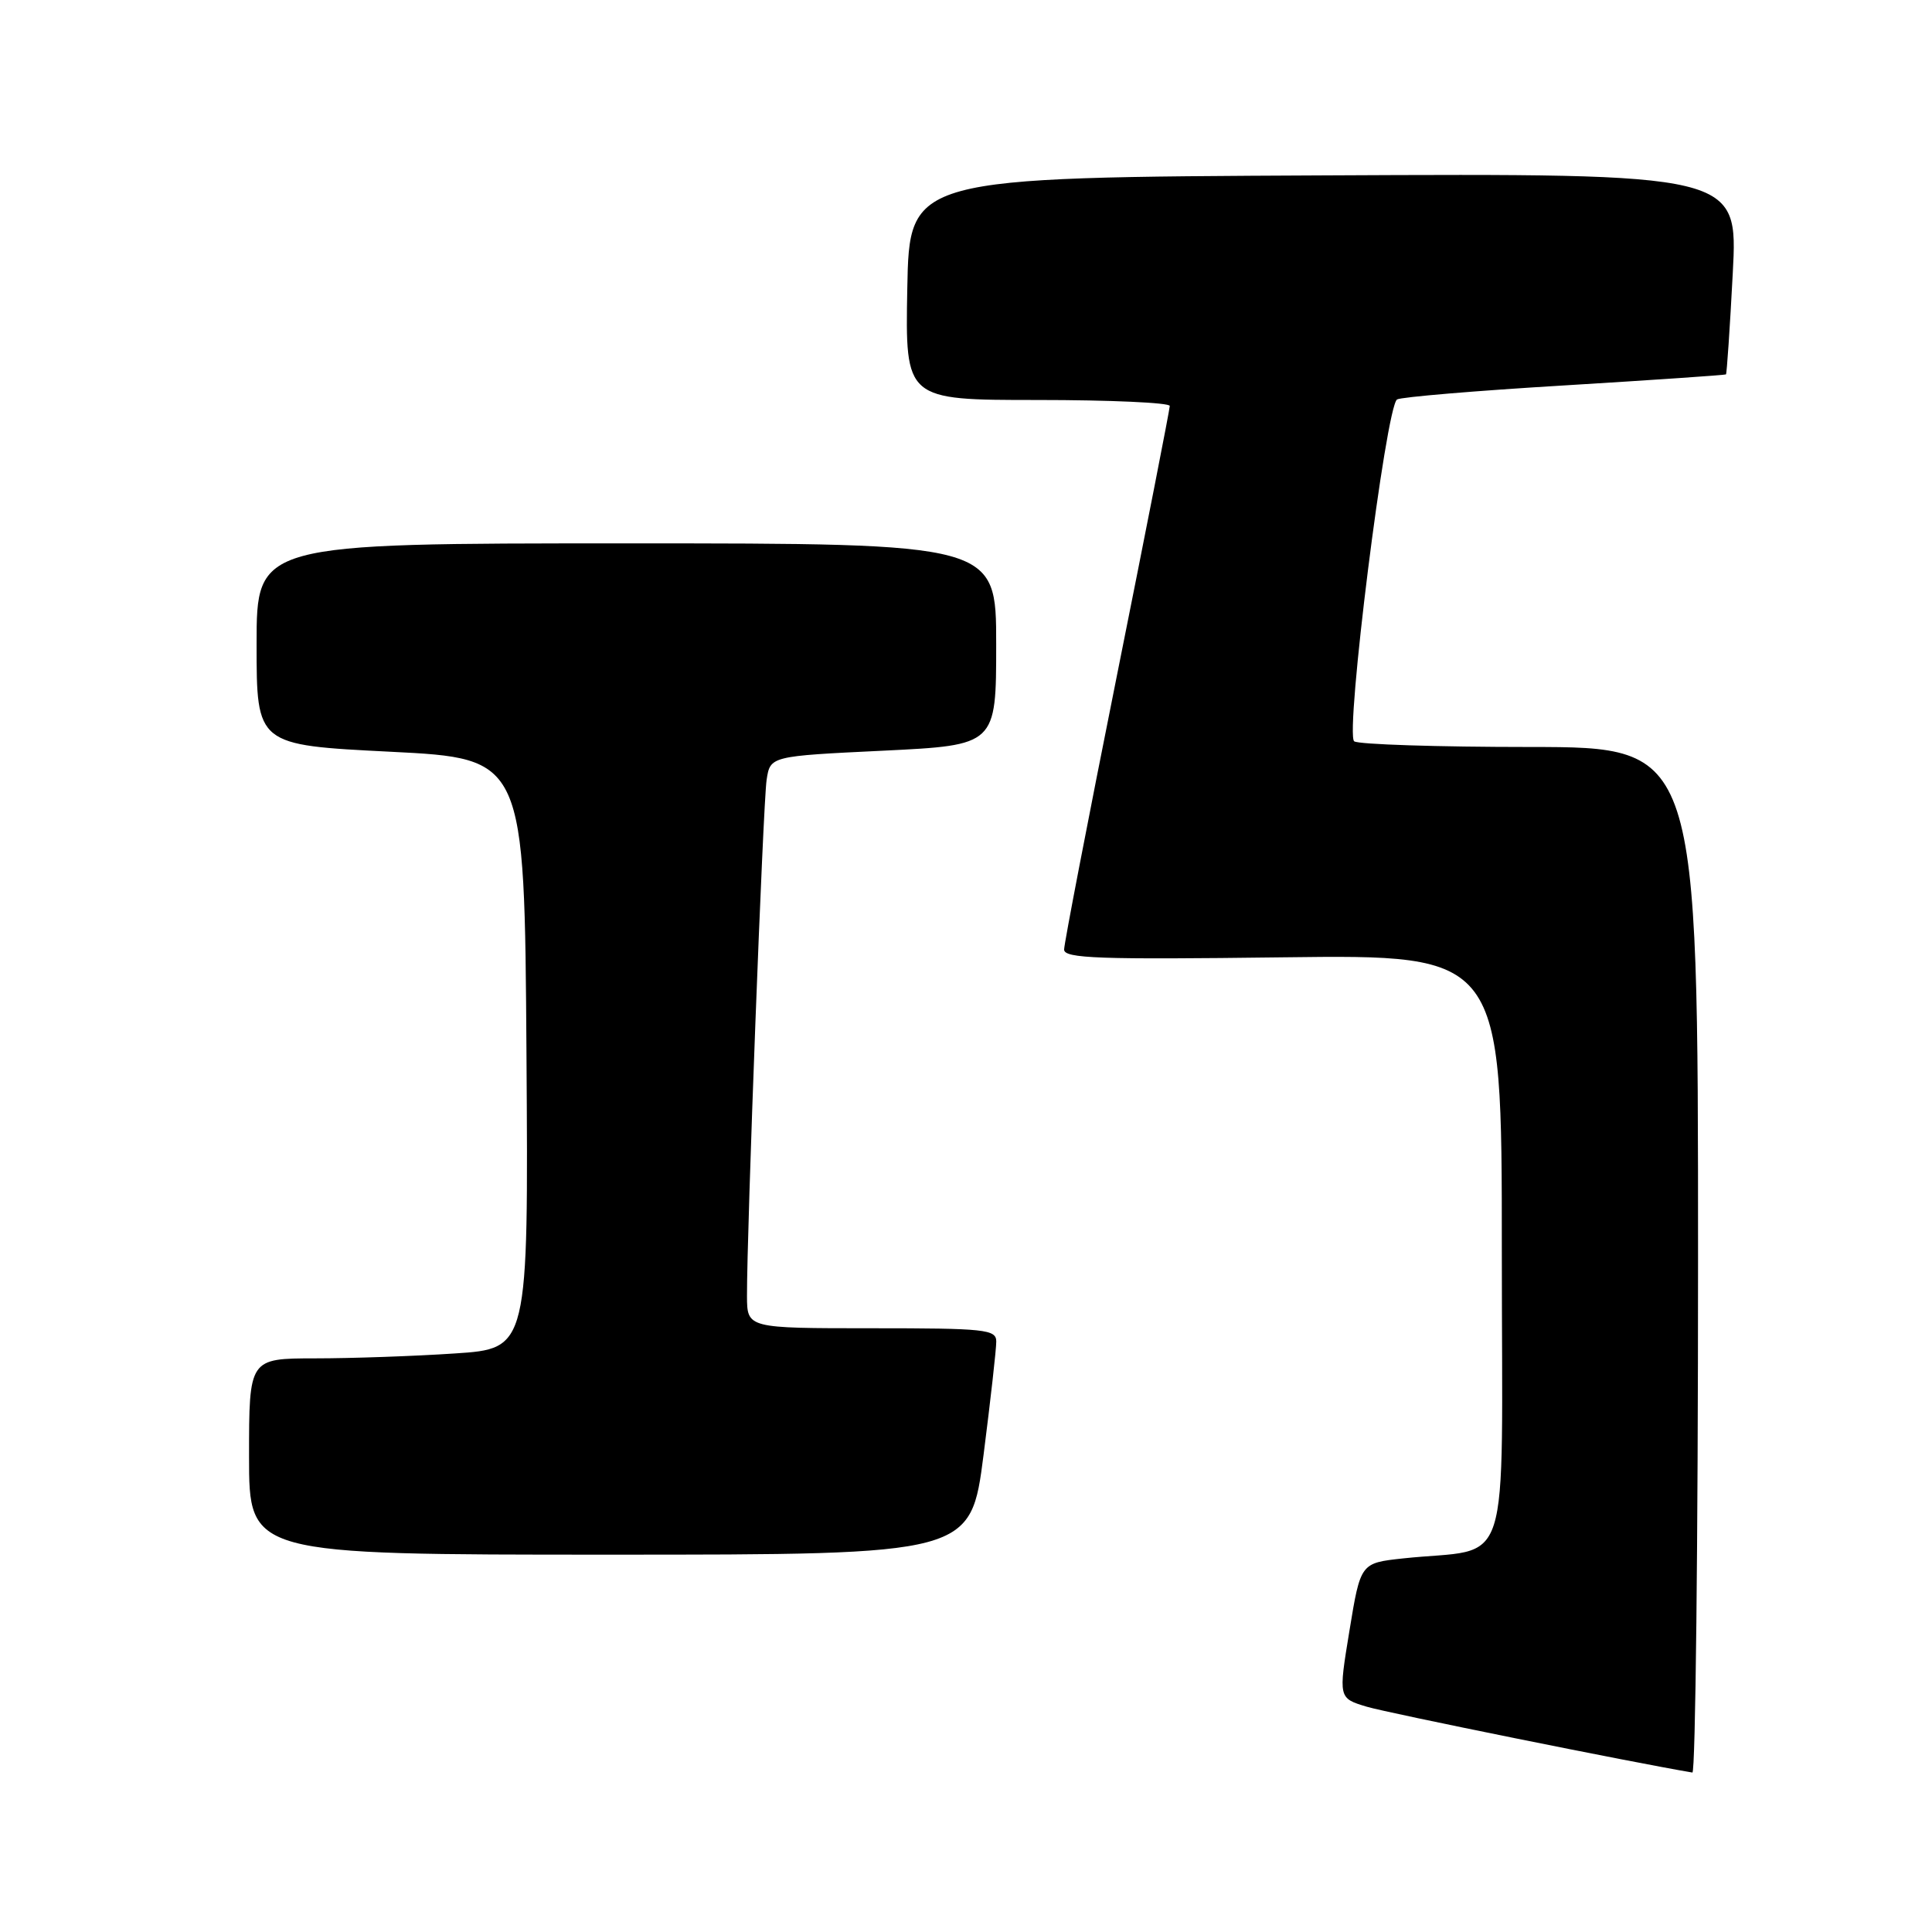 <?xml version="1.0" encoding="UTF-8" standalone="no"?>
<!DOCTYPE svg PUBLIC "-//W3C//DTD SVG 1.1//EN" "http://www.w3.org/Graphics/SVG/1.1/DTD/svg11.dtd" >
<svg xmlns="http://www.w3.org/2000/svg" xmlns:xlink="http://www.w3.org/1999/xlink" version="1.1" viewBox="0 0 256 256">
 <g >
 <path fill="currentColor"
d=" M 225.00 167.00 C 225.00 99.00 225.00 99.00 202.75 98.98 C 190.51 98.98 180.02 98.64 179.44 98.23 C 178.19 97.36 183.64 53.84 185.12 52.93 C 185.63 52.61 195.60 51.77 207.28 51.07 C 218.95 50.36 228.59 49.70 228.70 49.61 C 228.81 49.51 229.22 43.48 229.60 36.21 C 230.30 22.98 230.30 22.98 175.40 23.24 C 120.50 23.50 120.50 23.50 120.22 38.25 C 119.95 53.00 119.95 53.00 137.47 53.00 C 147.11 53.00 155.00 53.36 155.00 53.79 C 155.00 54.23 151.85 70.29 148.00 89.50 C 144.15 108.71 141.00 125.05 141.00 125.82 C 141.00 127.00 145.62 127.16 170.00 126.85 C 199.00 126.49 199.00 126.49 199.00 165.66 C 199.00 209.78 200.56 204.92 185.89 206.50 C 180.28 207.11 180.28 207.11 178.81 216.07 C 177.34 225.02 177.34 225.02 181.11 226.15 C 183.87 226.98 216.43 233.56 224.25 234.87 C 224.66 234.94 225.00 204.40 225.00 167.00 Z  M 130.33 192.75 C 131.26 185.46 132.02 178.71 132.01 177.75 C 132.00 176.15 130.54 176.00 115.50 176.00 C 99.00 176.00 99.00 176.00 98.98 171.75 C 98.95 163.39 101.11 106.44 101.58 103.34 C 102.06 100.19 102.06 100.19 117.03 99.47 C 132.00 98.74 132.00 98.74 132.00 85.37 C 132.00 72.00 132.00 72.00 83.00 72.00 C 34.00 72.00 34.00 72.00 34.00 85.36 C 34.00 98.72 34.00 98.72 51.75 99.61 C 69.50 100.50 69.50 100.50 69.76 139.60 C 70.02 178.70 70.02 178.70 60.26 179.34 C 54.89 179.70 46.56 179.99 41.75 179.99 C 33.00 180.00 33.00 180.00 33.00 193.00 C 33.00 206.00 33.00 206.00 80.81 206.00 C 128.63 206.00 128.63 206.00 130.33 192.75 Z "/>
</g>
</svg>